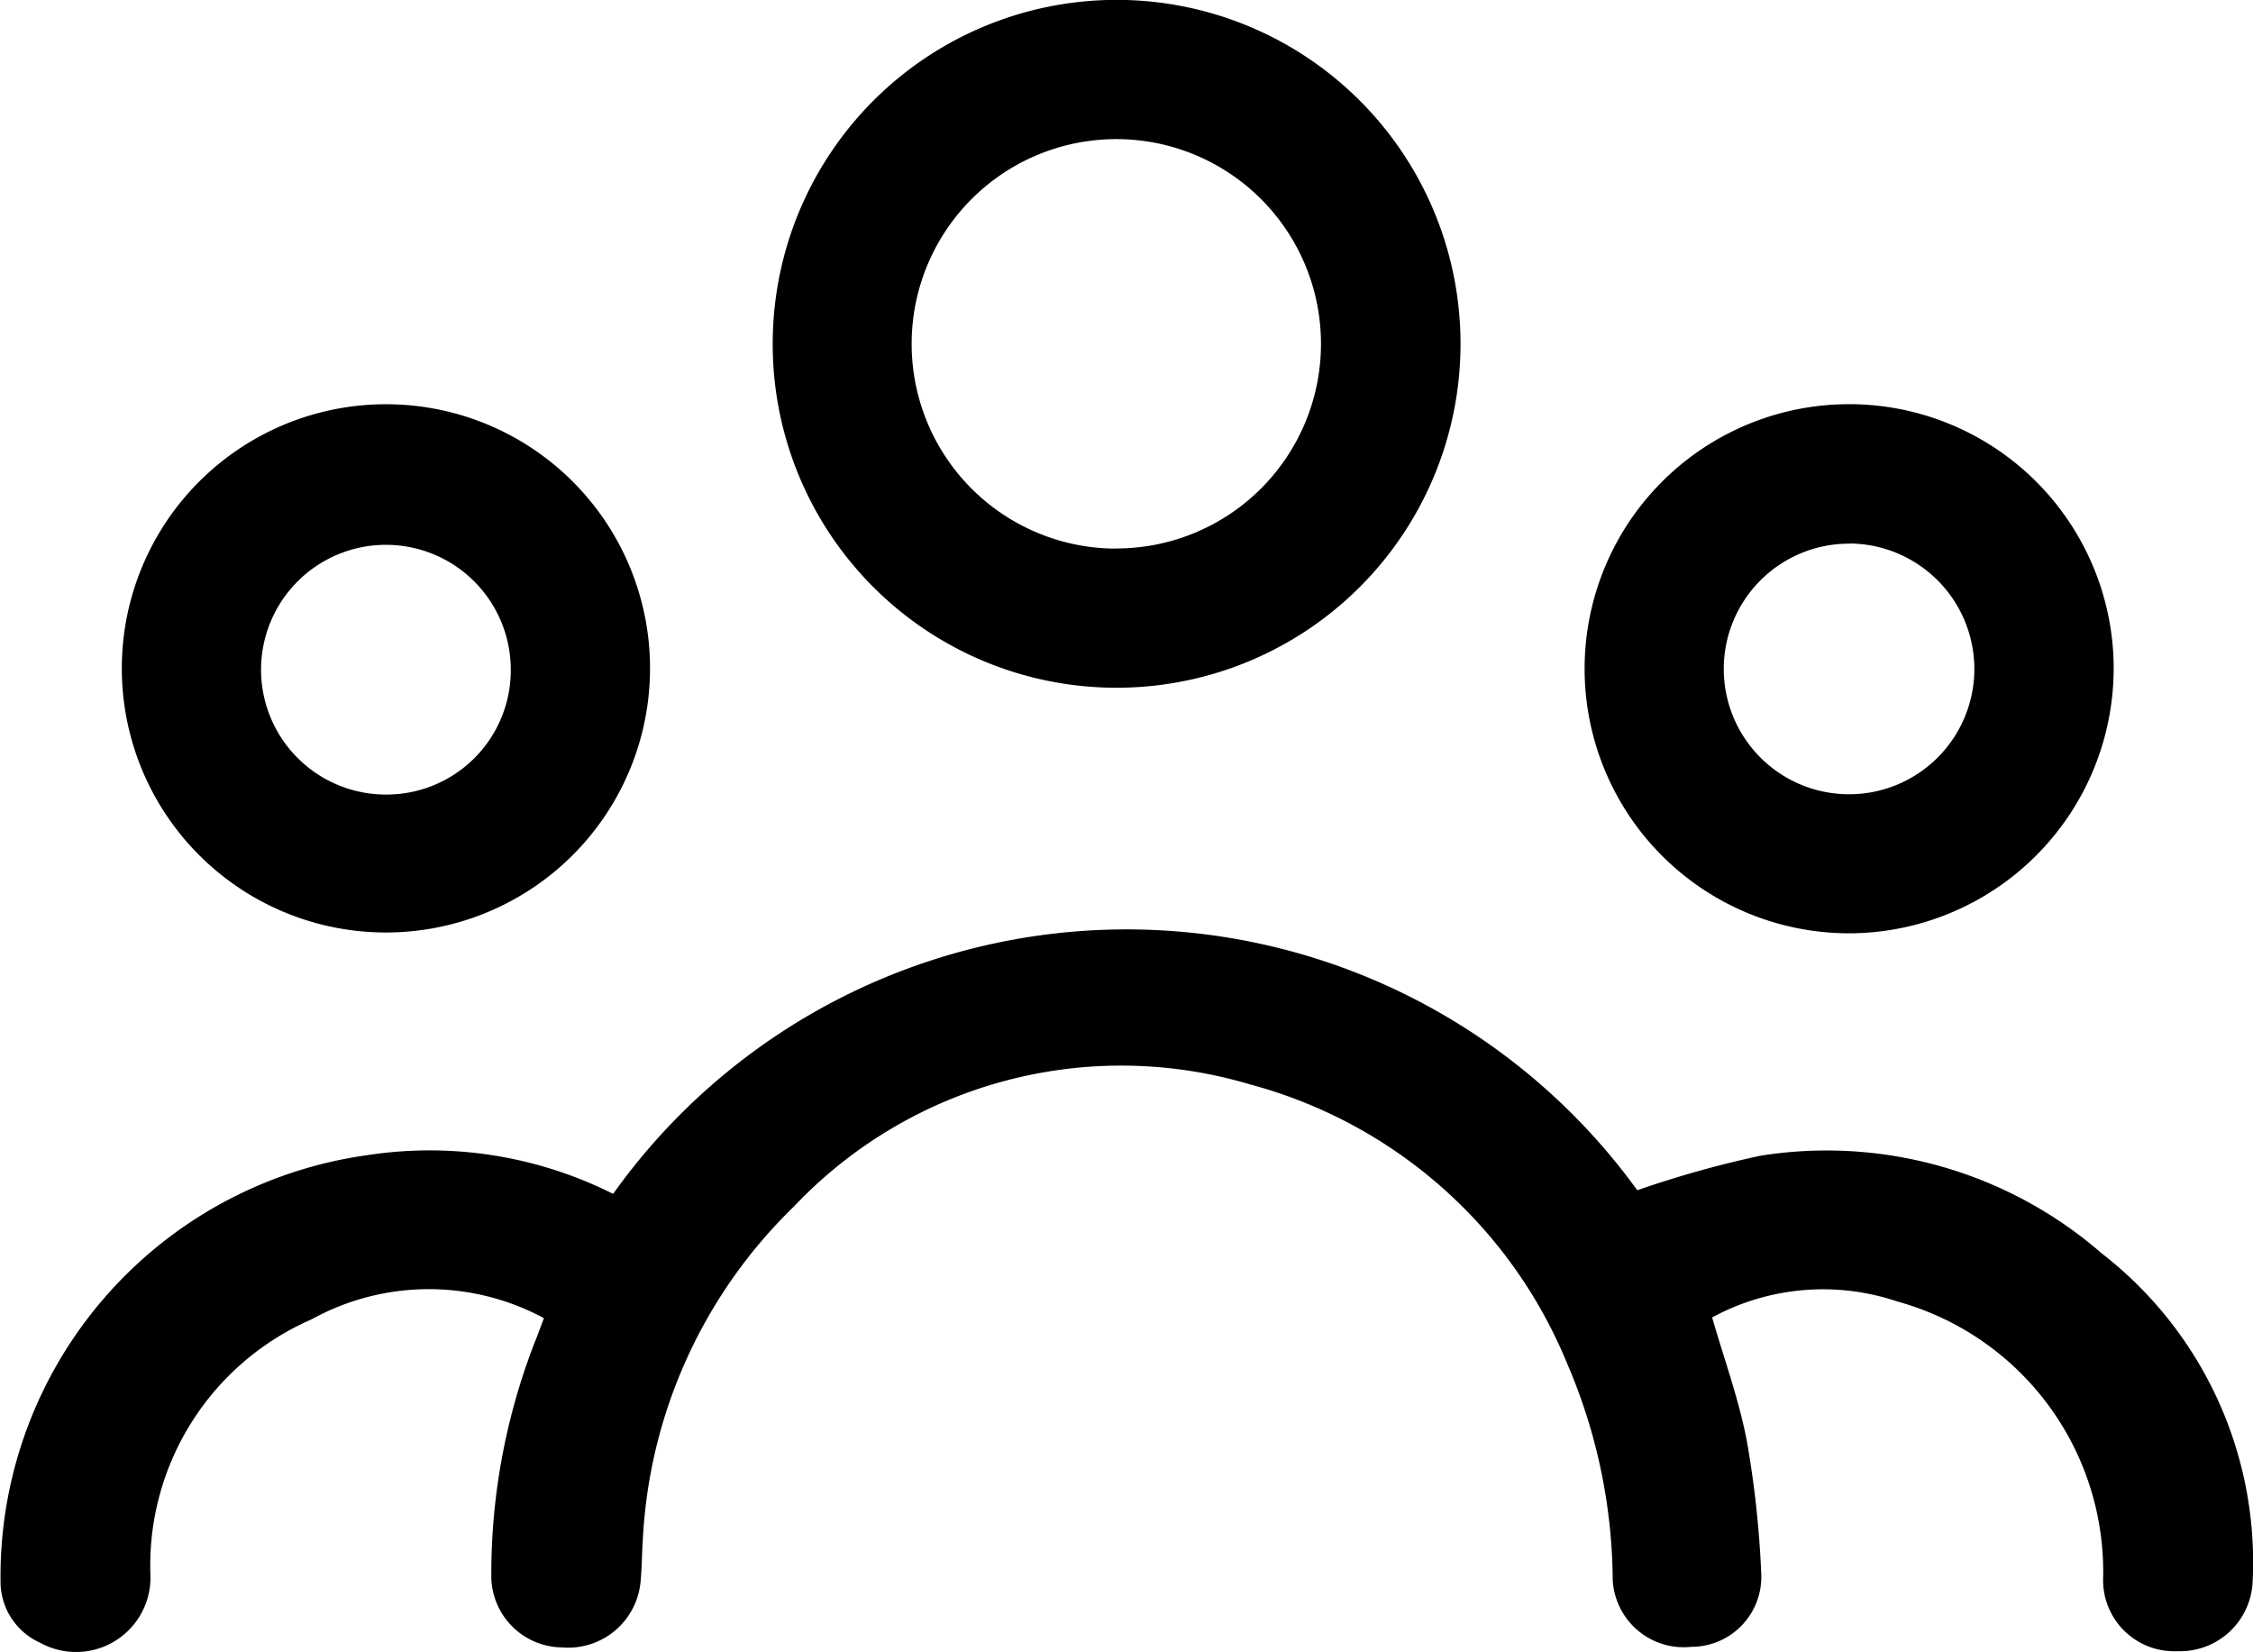 <svg xmlns="http://www.w3.org/2000/svg" width="15.5" height="11.364" viewBox="0 0 15.5 11.364">
  <g id="Groupe_347" data-name="Groupe 347" transform="translate(-55.068 -483.576)">
    <path id="Tracé_259" data-name="Tracé 259" d="M58.81,516.141a1.671,1.671,0,0,0-1.6.009,1.845,1.845,0,0,0-1.107,1.761.512.512,0,0,1-.759.463.462.462,0,0,1-.272-.4,2.925,2.925,0,0,1,2.521-2.954,2.813,2.813,0,0,1,1.693.266,4.338,4.338,0,0,1,7.046-.025,7.152,7.152,0,0,1,.845-.237,2.885,2.885,0,0,1,2.351.672,2.686,2.686,0,0,1,1.038,2.246.5.5,0,0,1-.517.49.489.489,0,0,1-.512-.506,1.928,1.928,0,0,0-1.417-1.9,1.6,1.6,0,0,0-1.273.11c.081.282.183.56.238.846a6.893,6.893,0,0,1,.1.92.481.481,0,0,1-.481.5.489.489,0,0,1-.541-.462,3.825,3.825,0,0,0-.314-1.488,3.271,3.271,0,0,0-2.181-1.919,3.1,3.1,0,0,0-3.138.84,3.432,3.432,0,0,0-1.04,2.3c-.006.09-.006.18-.014.269a.5.5,0,0,1-.542.464.492.492,0,0,1-.486-.5,4.4,4.4,0,0,1,.293-1.584C58.764,516.265,58.785,516.208,58.81,516.141Z" transform="translate(0 -23.497)"/>
    <path id="Tracé_260" data-name="Tracé 260" d="M80.609,485.94a2.366,2.366,0,1,1,2.337,2.367A2.364,2.364,0,0,1,80.609,485.94Zm2.356,1.409a1.408,1.408,0,1,0-1.4-1.416A1.408,1.408,0,0,0,82.965,487.35Z" transform="translate(-20.225 0)"/>
    <path id="Tracé_261" data-name="Tracé 261" d="M63.194,498.731a1.817,1.817,0,1,1-1.8-1.828A1.816,1.816,0,0,1,63.194,498.731Zm-.958,0a.859.859,0,1,0-.857.857A.855.855,0,0,0,62.236,498.728Z" transform="translate(-3.654 -10.546)"/>
    <path id="Tracé_262" data-name="Tracé 262" d="M109.361,500.541a1.82,1.82,0,1,1,1.777-1.918A1.824,1.824,0,0,1,109.361,500.541Zm-.032-2.68a.862.862,0,1,0,.853.863A.864.864,0,0,0,109.329,497.86Z" transform="translate(-41.531 -10.545)"/>
  </g>
</svg>
